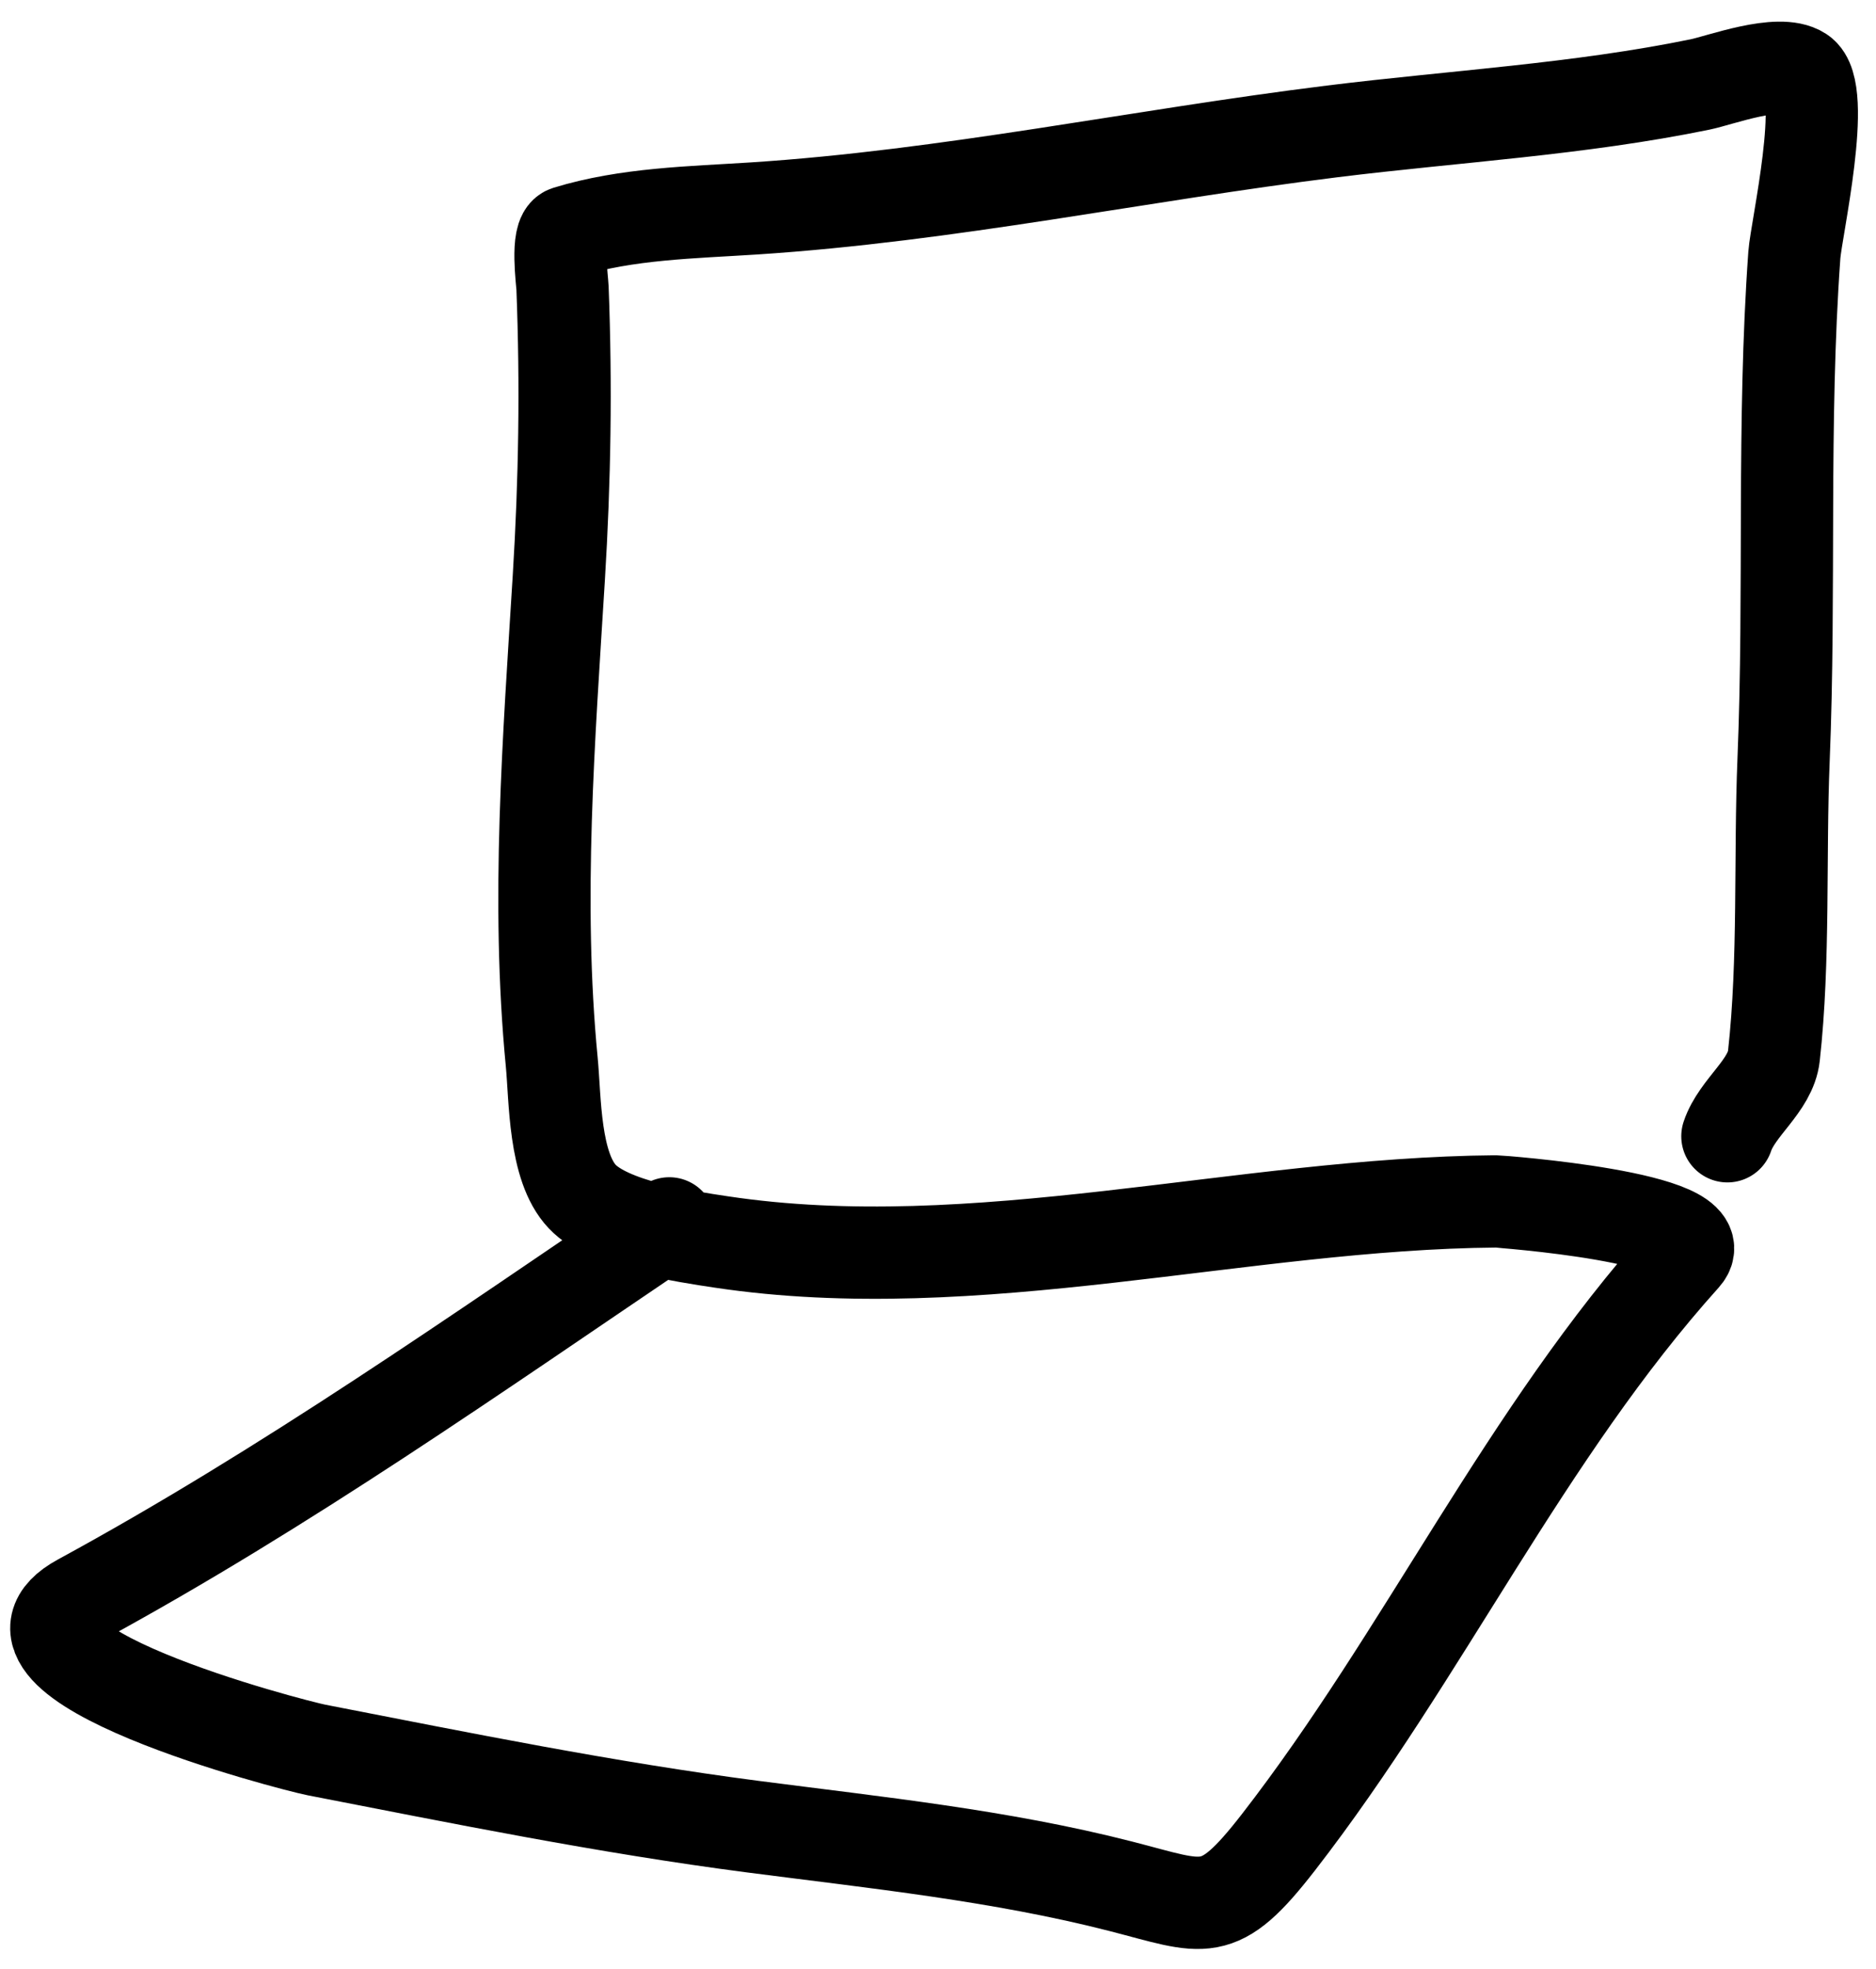 <svg width="61" height="64" viewBox="0 0 61 64" fill="none" xmlns="http://www.w3.org/2000/svg">
<path d="M21.763 39.765C15.453 44.029 9.285 48.372 2.6 52.008C-1.068 54.003 9.539 56.736 10.294 56.883C15.017 57.801 19.709 58.755 24.485 59.375C28.467 59.892 32.538 60.311 36.437 61.311C39.206 62.021 39.589 62.436 41.578 59.871C46.282 53.806 49.61 46.582 54.765 40.854C55.919 39.572 48.693 39.051 48.643 39.051C40.391 39.119 31.751 41.614 23.456 40.37C22.239 40.188 19.818 39.83 18.932 38.894C18.011 37.922 18.057 35.728 17.94 34.515C17.434 29.283 17.848 24.016 18.17 18.788C18.366 15.607 18.413 12.537 18.291 9.364C18.282 9.129 18.079 7.648 18.436 7.538C20.383 6.939 22.499 6.906 24.509 6.776C30.844 6.365 37.032 5.05 43.32 4.271C47.305 3.778 51.332 3.555 55.273 2.747C55.937 2.611 57.842 1.891 58.563 2.36C59.438 2.928 58.405 7.454 58.345 8.288C57.953 13.754 58.219 19.226 57.995 24.692C57.866 27.837 58.027 31.198 57.68 34.321C57.572 35.298 56.481 35.995 56.168 36.934" stroke="black" stroke-width="3" stroke-linecap="round"/>
</svg>
